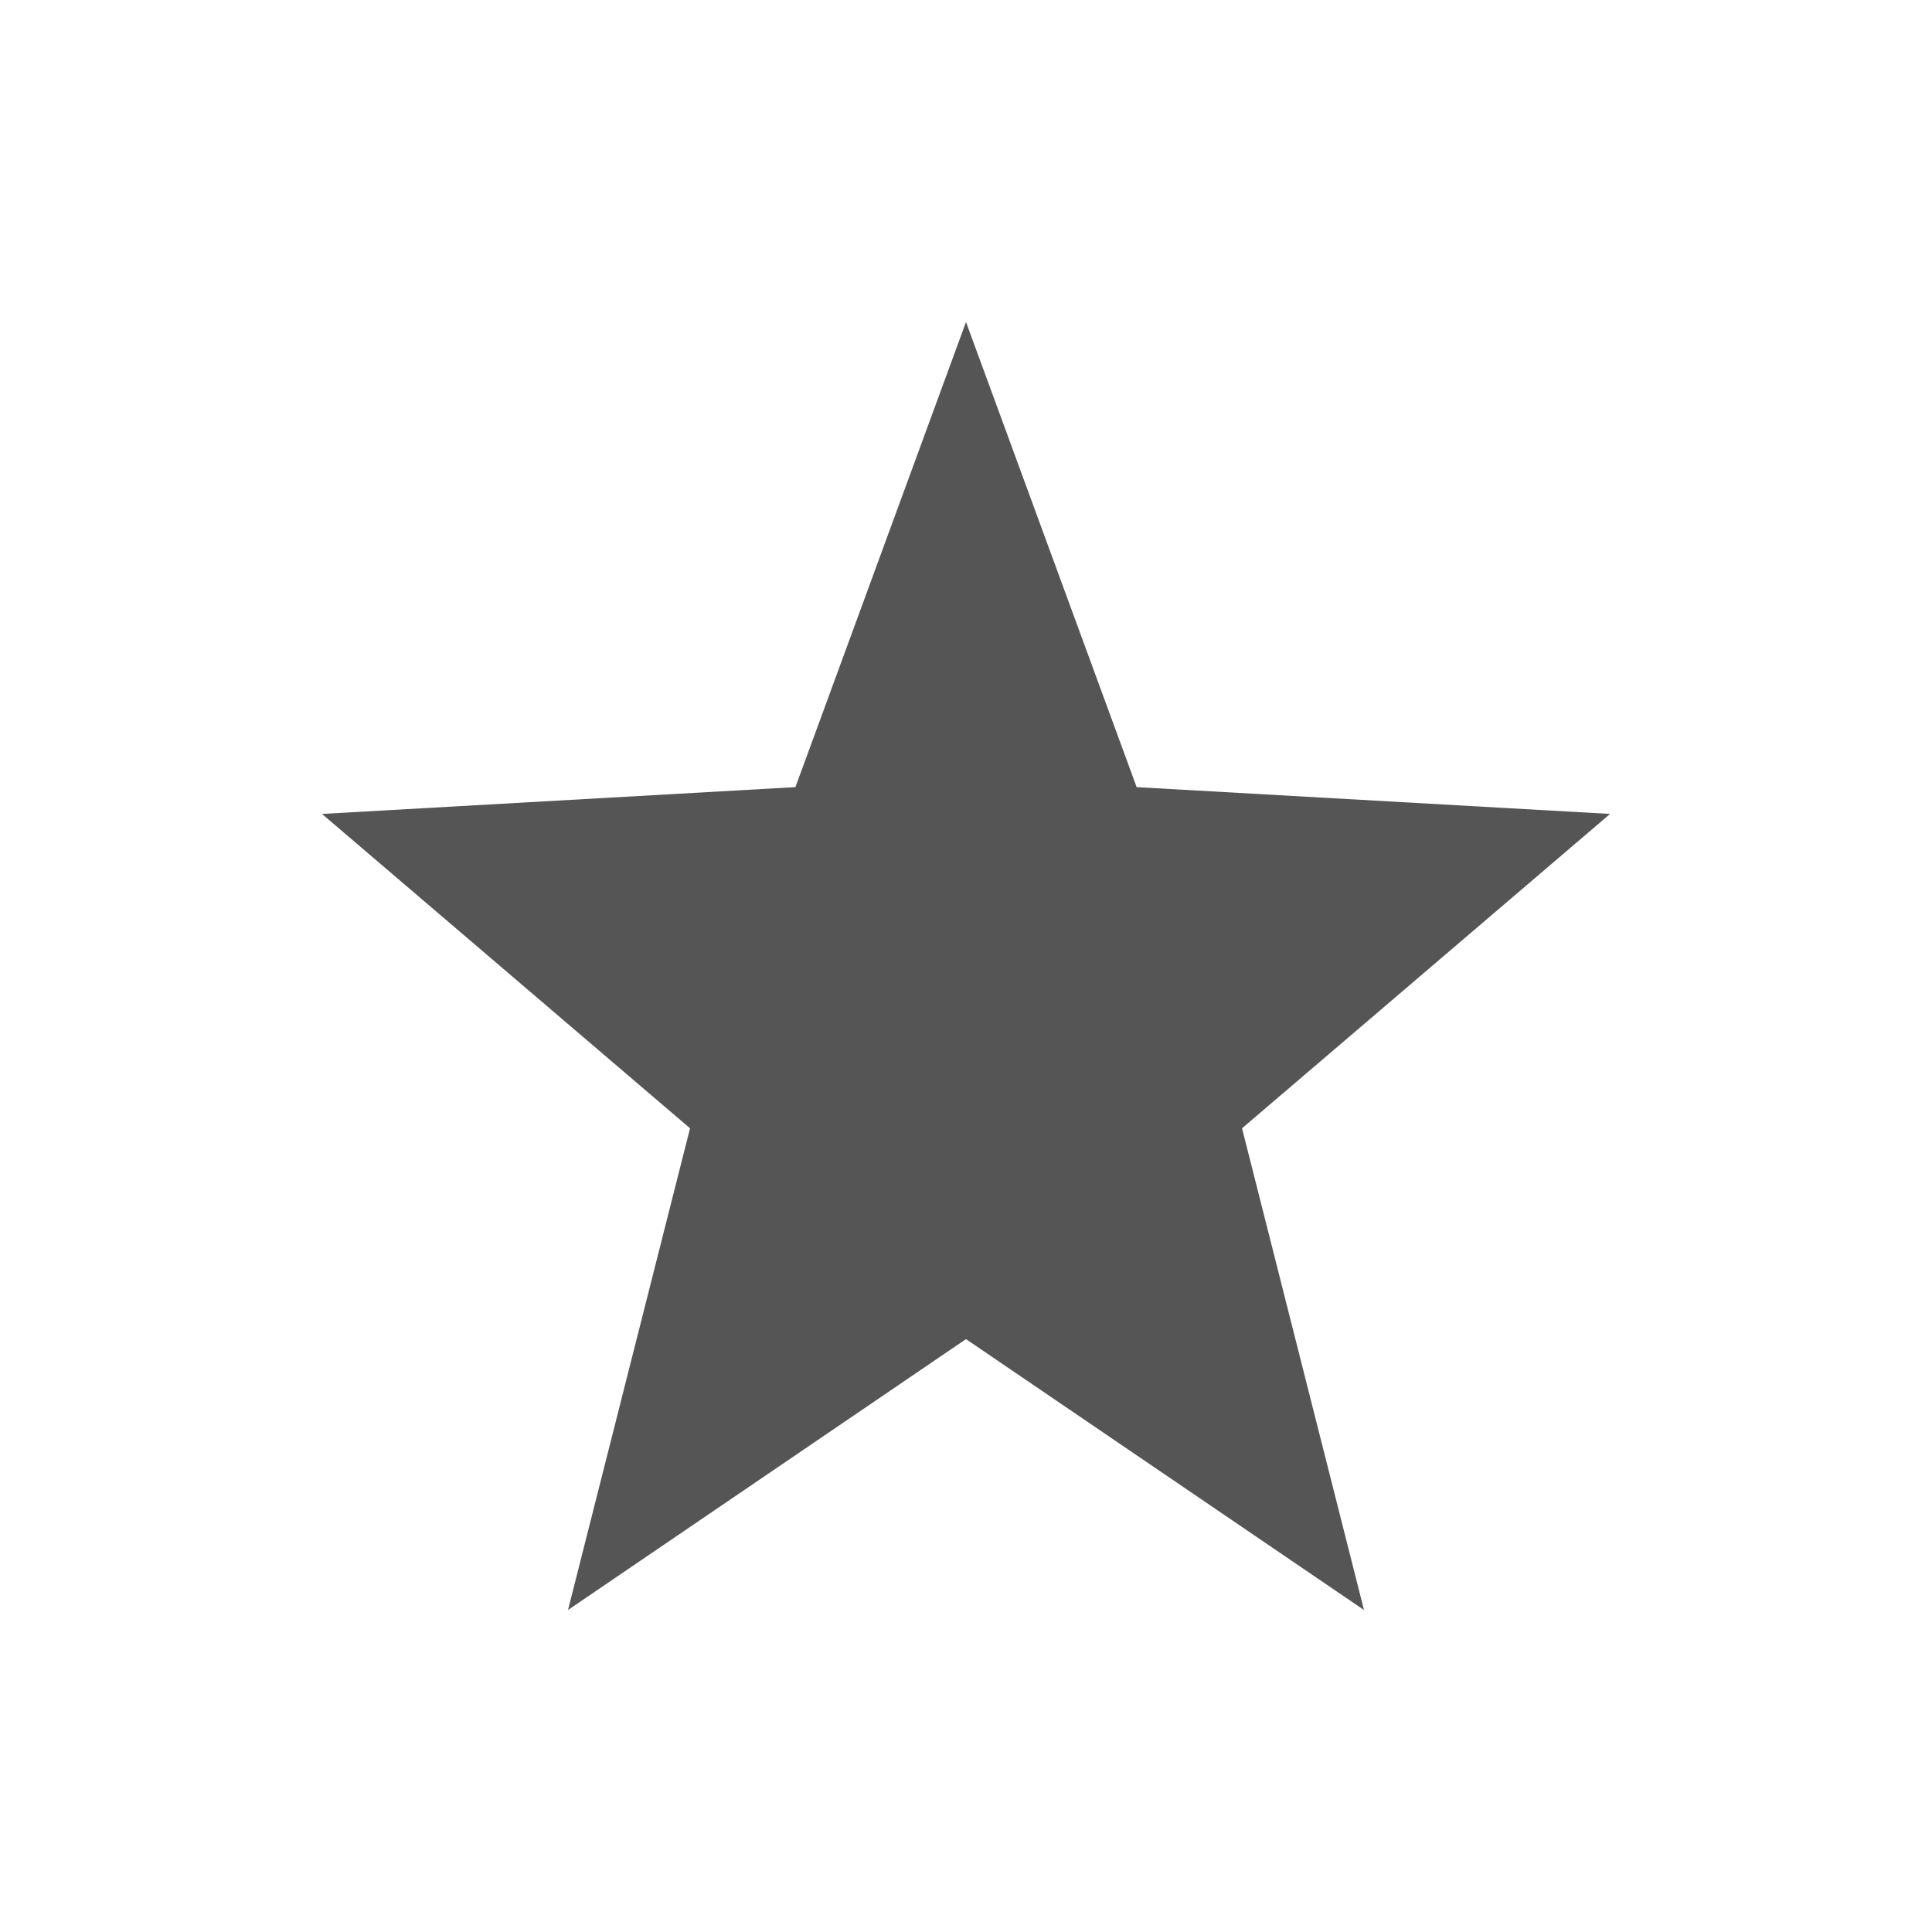 <?xml version="1.0" encoding="UTF-8" standalone="no"?>
<!-- Created with Inkscape (http://www.inkscape.org/) -->
<svg height="24" id="svg7384" style="enable-background:new" version="1.1" width="24" xmlns="http://www.w3.org/2000/svg" xmlns:cc="http://creativecommons.org/ns#" xmlns:dc="http://purl.org/dc/elements/1.1/" xmlns:osb="http://www.openswatchbook.org/uri/2009/osb" xmlns:rdf="http://www.w3.org/1999/02/22-rdf-syntax-ns#">
 <title id="title8473">
  Paper Symbolic Icon Theme
 </title>
 <defs id="defs7386">
  <style id="current-color-scheme" type="text/css">
   .ColorScheme-Text { color:#555555; }
  </style>
  <filter color-interpolation-filters="sRGB" id="filter7554">
   <feblend id="feBlend7556" in2="BackgroundImage" mode="darken">
   </feblend>
  </filter>
 </defs>
 <g id="layer9" transform="translate(-285 211)">
  <path class="ColorScheme-Text" d="m297-207-2.119 5.778-5.881 0.333 4.572 3.905-1.516 5.984 4.944-3.365 4.944 3.365-1.515-5.984 4.572-3.905-5.881-0.333z" id="polygon5122-0" style="fill:currentColor">
  </path>
 </g>
</svg>
